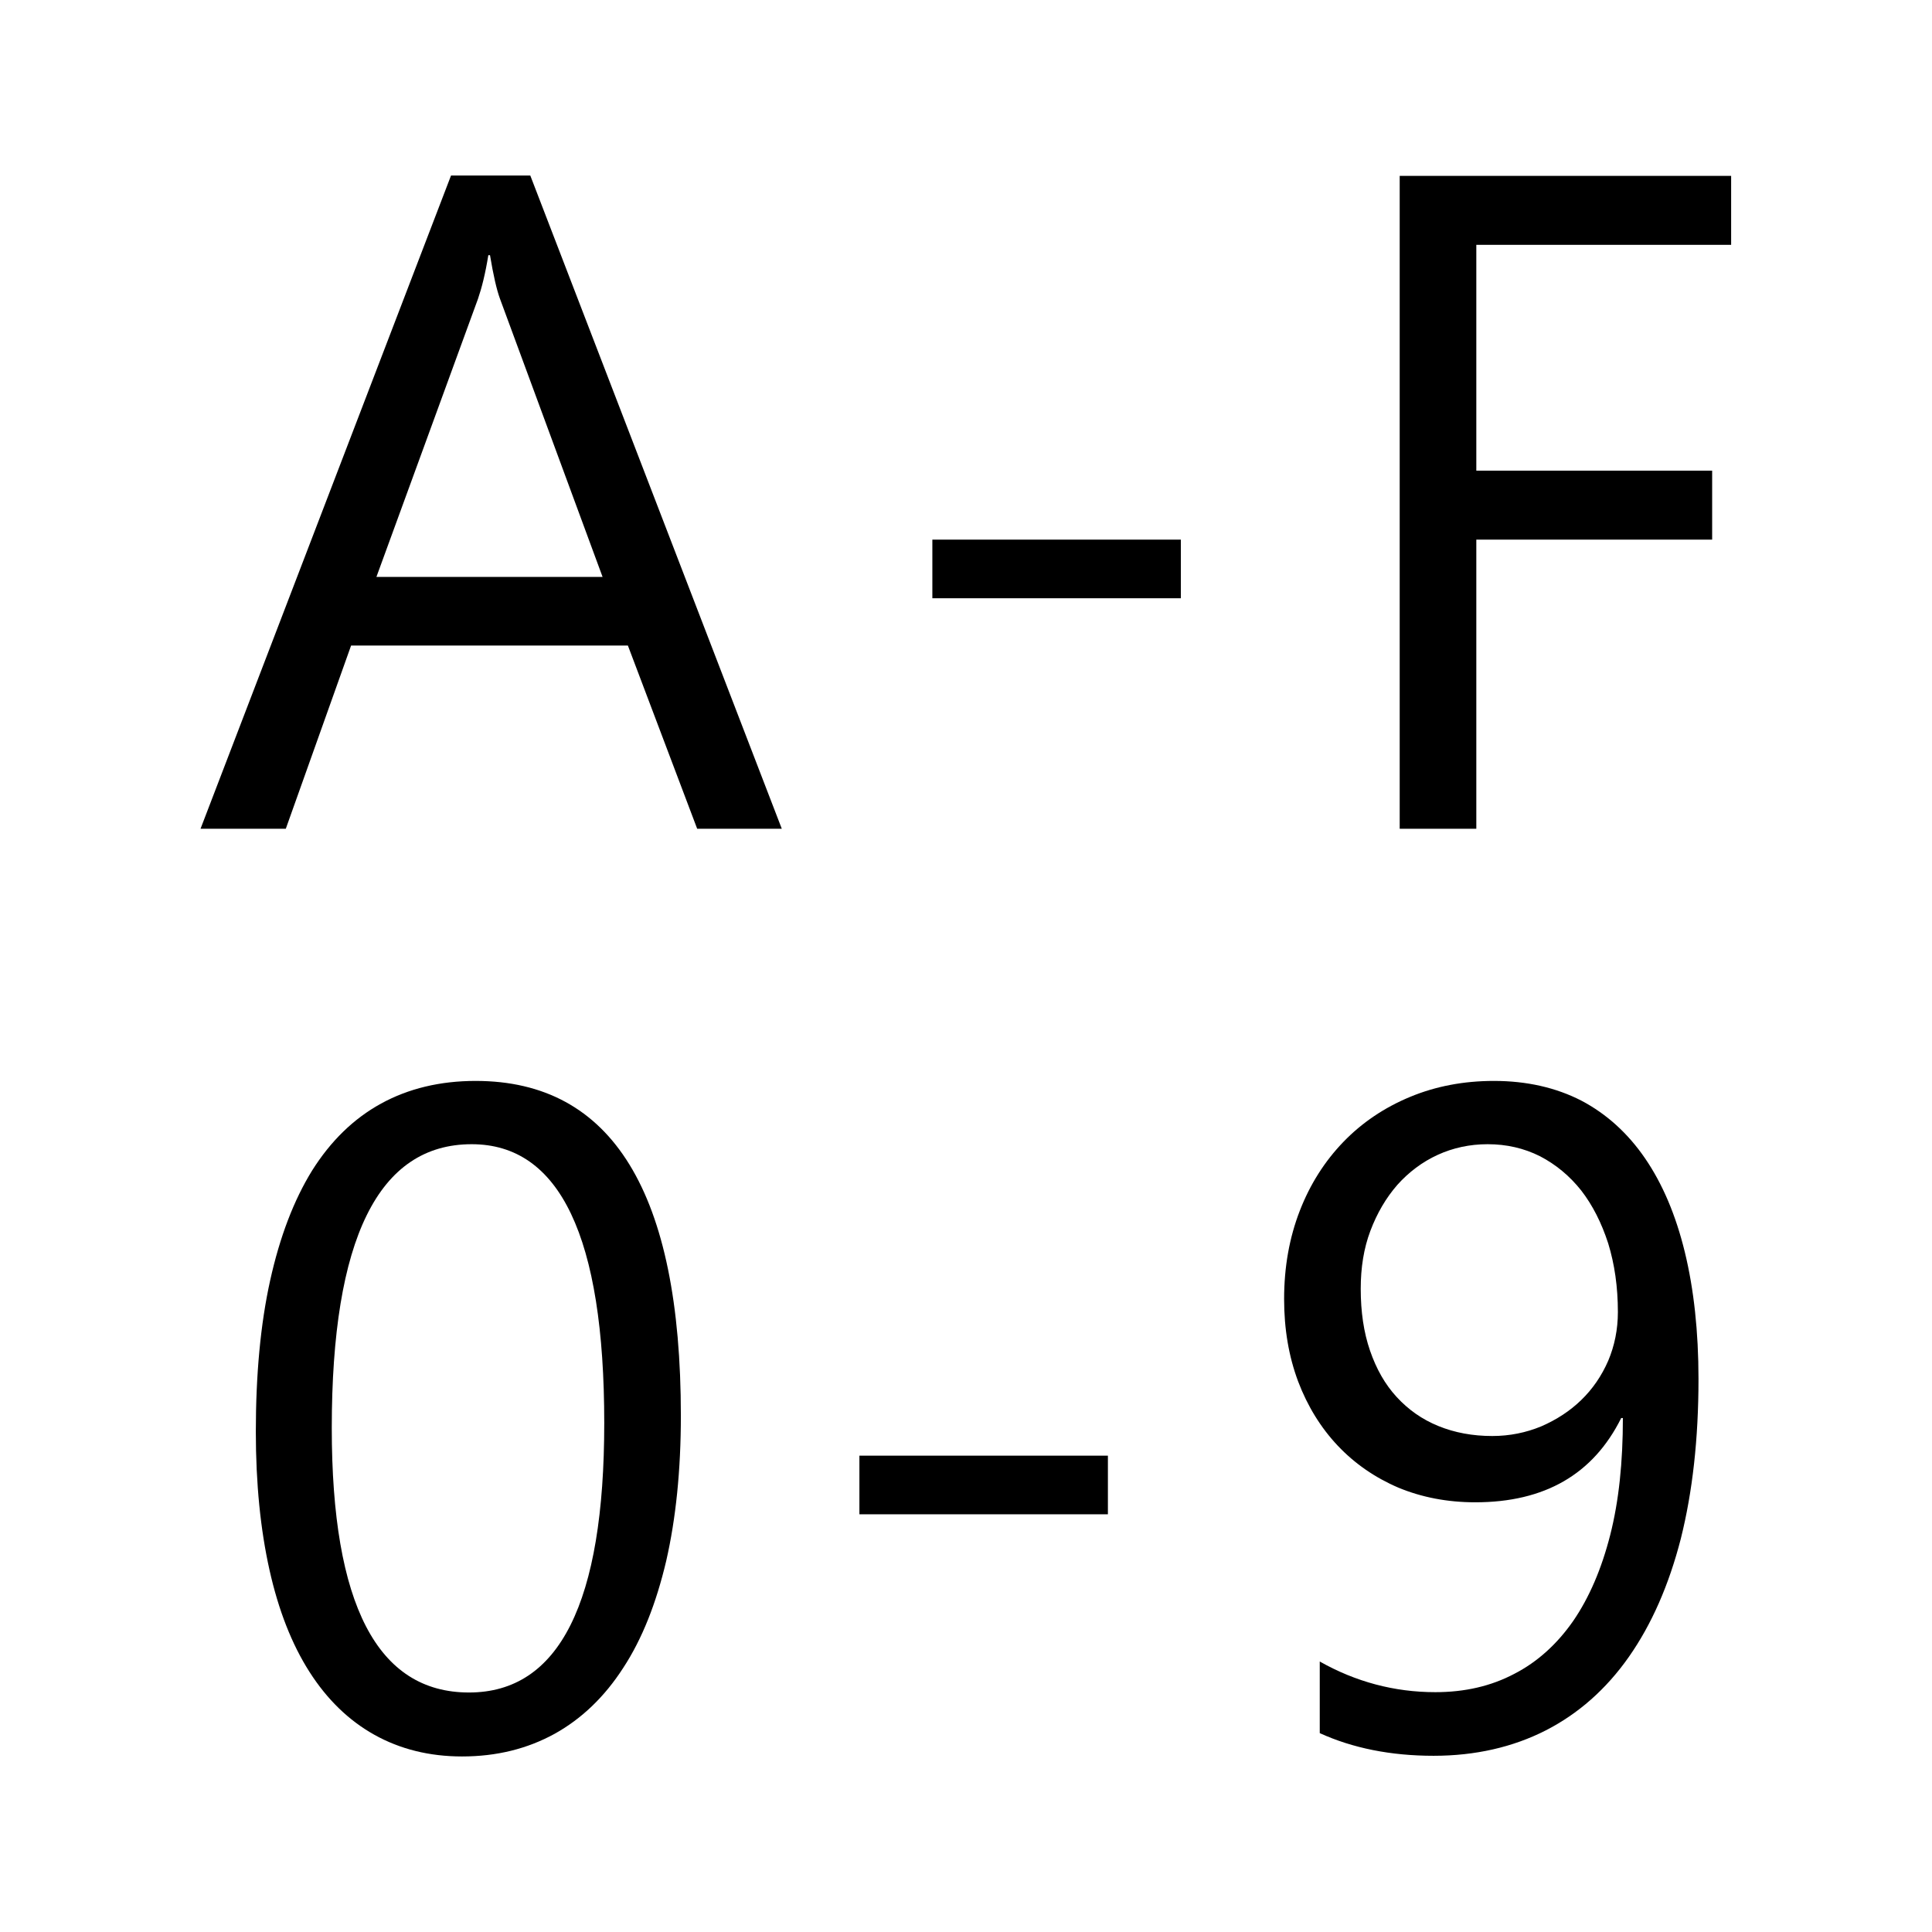 <?xml version="1.0" encoding="utf-8"?>
<!-- Generator: Adobe Illustrator 19.2.1, SVG Export Plug-In . SVG Version: 6.00 Build 0)  -->
<svg version="1.1" id="Ebene_1" xmlns="http://www.w3.org/2000/svg" xmlns:xlink="http://www.w3.org/1999/xlink" x="0px" y="0px"
	 width="580px" height="580px" viewBox="0 0 580 580" style="enable-background:new 0 0 580 580;" xml:space="preserve">
<g>
	<path d="M234.7,248.8h-25.4l-20.8-55h-83.1l-19.6,55H60.2l75.2-196.1h23.8L234.7,248.8z M180.9,173.2l-30.8-83.5
		c-1-2.7-2-7.1-3-13.1h-0.5c-0.9,5.6-2,9.9-3.1,13.1L113,173.2H180.9z"/>
	<path d="M354.5,179.6h-74.6V162h74.6V179.6z"/>
	<path d="M519.8,73.5h-76.6v67.8h70.8V162h-70.8v86.8h-23V52.8h99.5V73.5z"/>
	<path d="M204.4,425c0,16.4-1.5,30.9-4.4,43.6c-3,12.7-7.2,23.4-12.9,32.1c-5.6,8.7-12.5,15.3-20.6,19.8c-8.2,4.5-17.4,6.8-27.8,6.8
		c-9.8,0-18.6-2.2-26.3-6.5c-7.7-4.3-14.2-10.6-19.5-18.9c-5.3-8.3-9.3-18.5-12-30.6c-2.7-12.1-4.1-25.9-4.1-41.5
		c0-17.1,1.4-32.3,4.3-45.4s7.1-24.1,12.6-33c5.6-8.9,12.5-15.6,20.7-20.1c8.2-4.5,17.7-6.8,28.4-6.8
		C183.8,324.5,204.4,358,204.4,425z M181.4,427.2c0-55.8-13.3-83.7-39.8-83.7c-28,0-42,28.4-42,85.2c0,53,13.7,79.4,41.2,79.4
		C167.9,508.1,181.4,481.1,181.4,427.2z"/>
	<path d="M332.6,454.6h-74.6V437h74.6V454.6z"/>
	<path d="M509.9,414c0,18-1.8,33.9-5.3,47.9c-3.6,14-8.8,25.8-15.6,35.5s-15.2,17.1-25,22.1s-21.1,7.6-33.6,7.6
		c-12.9,0-24.3-2.3-34.2-6.8v-21.5c10.8,6.1,22.4,9.2,34.7,9.2c8.8,0,16.7-1.8,23.7-5.5c7-3.6,12.9-9,17.7-15.9
		c4.8-7,8.5-15.6,11.1-25.8c2.6-10.2,3.8-21.9,3.8-35.1h-0.5c-8.4,16.9-23,25.3-43.8,25.3c-8.4,0-16.1-1.5-23.1-4.4
		c-7-3-13.1-7.2-18.2-12.6c-5.1-5.4-9.1-11.9-11.9-19.3c-2.8-7.5-4.2-15.7-4.2-24.7c0-9.7,1.6-18.5,4.7-26.5
		c3.1-8,7.5-14.9,13.1-20.7c5.6-5.8,12.3-10.3,20-13.5c7.7-3.2,16.1-4.8,25.2-4.8c9.8,0,18.6,2,26.2,5.9c7.6,4,14,9.8,19.2,17.4
		c5.2,7.6,9.2,17,11.9,28.1C508.5,387,509.9,399.7,509.9,414z M485.7,393.9c0-7.6-1-14.4-2.9-20.6c-2-6.2-4.7-11.5-8.1-15.9
		c-3.5-4.4-7.6-7.8-12.4-10.3c-4.8-2.4-10-3.6-15.7-3.6c-5.4,0-10.4,1.1-15,3.2c-4.6,2.1-8.7,5.2-12.1,9c-3.4,3.9-6.1,8.5-8.1,13.8
		c-2,5.3-2.9,11.1-2.9,17.4c0,6.9,0.9,13.1,2.8,18.6c1.9,5.5,4.5,10.1,8,13.9c3.5,3.8,7.6,6.7,12.5,8.7c4.9,2,10.3,3,16.2,3
		c5.2,0,10.1-1,14.7-2.9c4.6-2,8.6-4.6,12-7.9c3.4-3.3,6.1-7.2,8.1-11.8C484.7,404,485.7,399.1,485.7,393.9z"/>
</g>
</svg>
